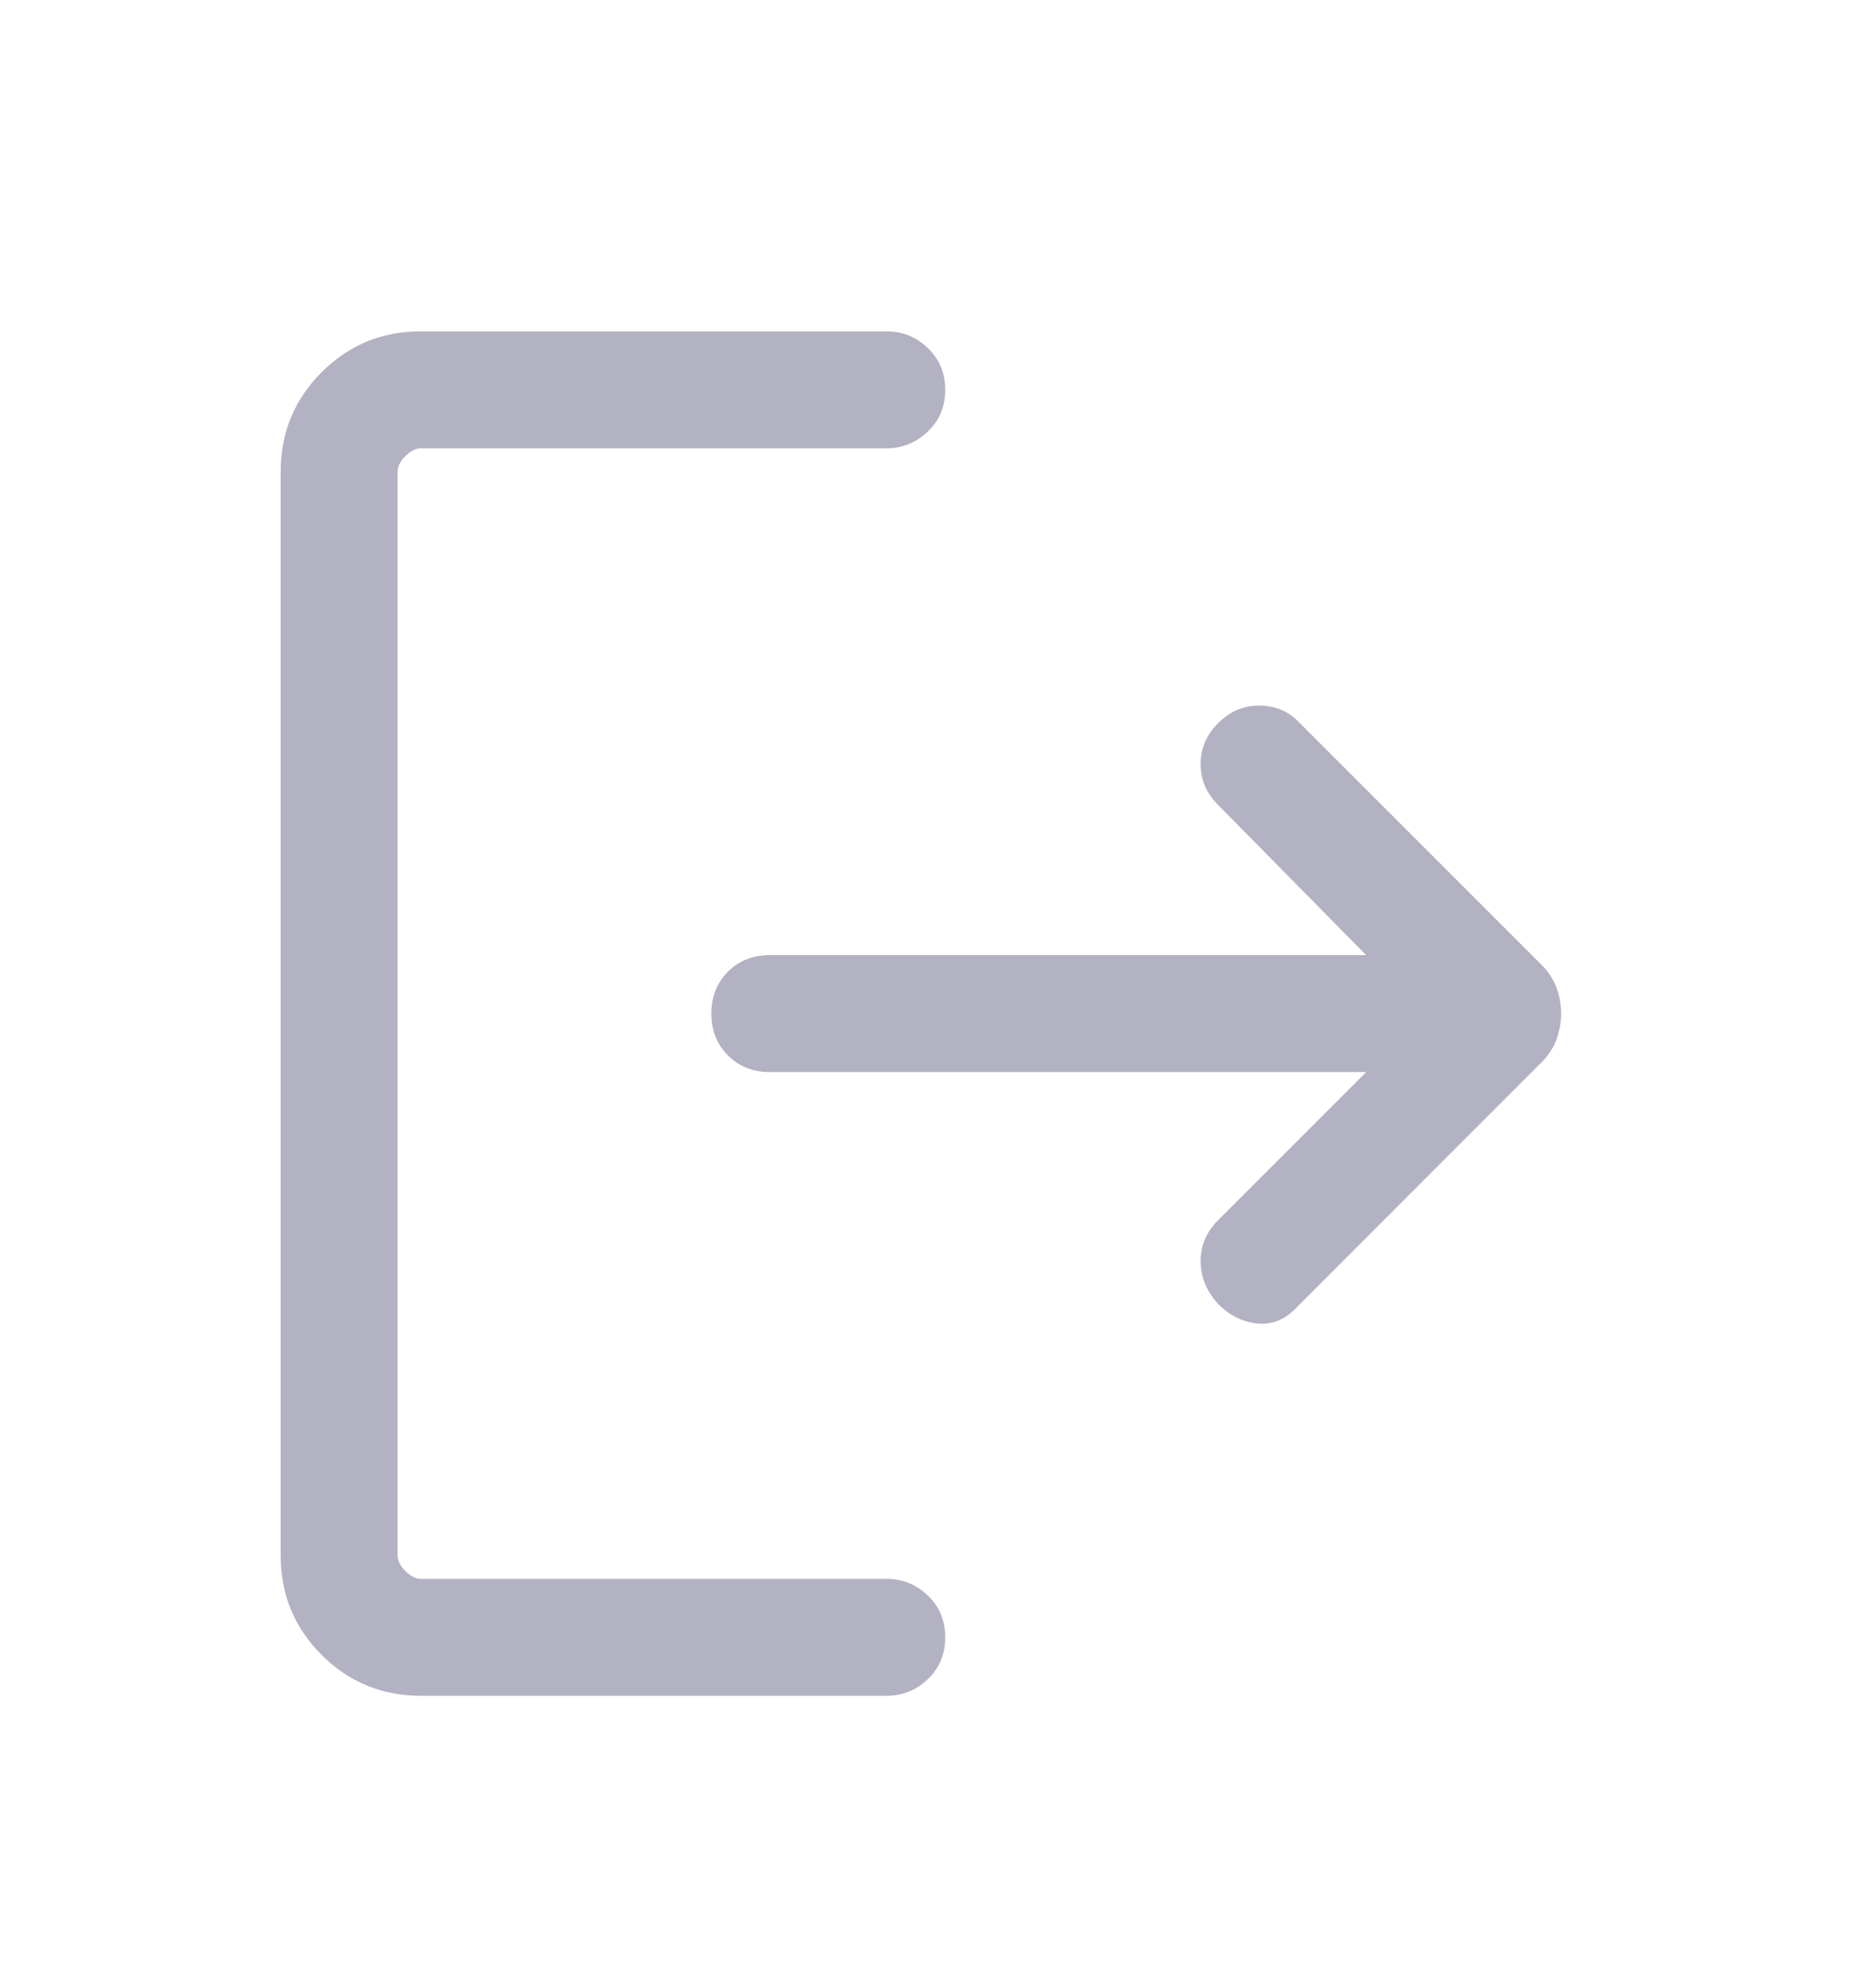 <svg width="16" height="17" viewBox="0 0 16 17" fill="none" xmlns="http://www.w3.org/2000/svg">
<mask id="mask0_919_171" style="mask-type:alpha" maskUnits="userSpaceOnUse" x="0" y="0" width="16" height="17">
<rect y="0.5" width="16" height="16" fill="#D9D9D9"/>
</mask>
<g mask="url(#mask0_919_171)">
<path d="M10.417 11.15C10.317 11.039 10.267 10.917 10.267 10.783C10.267 10.65 10.317 10.533 10.417 10.433L11.683 9.167H6.583C6.439 9.167 6.32 9.119 6.225 9.025C6.131 8.93 6.083 8.811 6.083 8.667C6.083 8.522 6.131 8.403 6.225 8.308C6.32 8.214 6.439 8.167 6.583 8.167H11.683L10.417 6.883C10.317 6.783 10.267 6.667 10.267 6.533C10.267 6.4 10.317 6.283 10.417 6.183C10.517 6.083 10.633 6.033 10.767 6.033C10.9 6.033 11.011 6.078 11.1 6.167L13.183 8.25C13.239 8.306 13.281 8.369 13.309 8.441C13.336 8.514 13.35 8.589 13.35 8.667C13.35 8.744 13.336 8.819 13.309 8.891C13.281 8.964 13.239 9.028 13.183 9.083L11.1 11.167C11 11.278 10.886 11.328 10.759 11.317C10.631 11.306 10.517 11.25 10.417 11.15ZM3.6 14.5C3.267 14.5 2.983 14.383 2.75 14.15C2.517 13.917 2.4 13.633 2.4 13.3V4.033C2.4 3.7 2.517 3.417 2.75 3.183C2.983 2.95 3.267 2.833 3.6 2.833H7.583C7.717 2.833 7.833 2.88 7.933 2.975C8.033 3.069 8.083 3.189 8.083 3.333C8.083 3.478 8.033 3.597 7.933 3.691C7.833 3.786 7.717 3.833 7.583 3.833H3.6C3.556 3.833 3.511 3.856 3.467 3.9C3.422 3.944 3.4 3.989 3.4 4.033V13.3C3.4 13.345 3.422 13.389 3.467 13.433C3.511 13.478 3.556 13.5 3.6 13.5H7.583C7.717 13.5 7.833 13.547 7.933 13.641C8.033 13.736 8.083 13.856 8.083 14C8.083 14.145 8.033 14.264 7.933 14.359C7.833 14.453 7.717 14.5 7.583 14.5H3.6Z" fill="#B2B2C2"/>
</g>
</svg>
